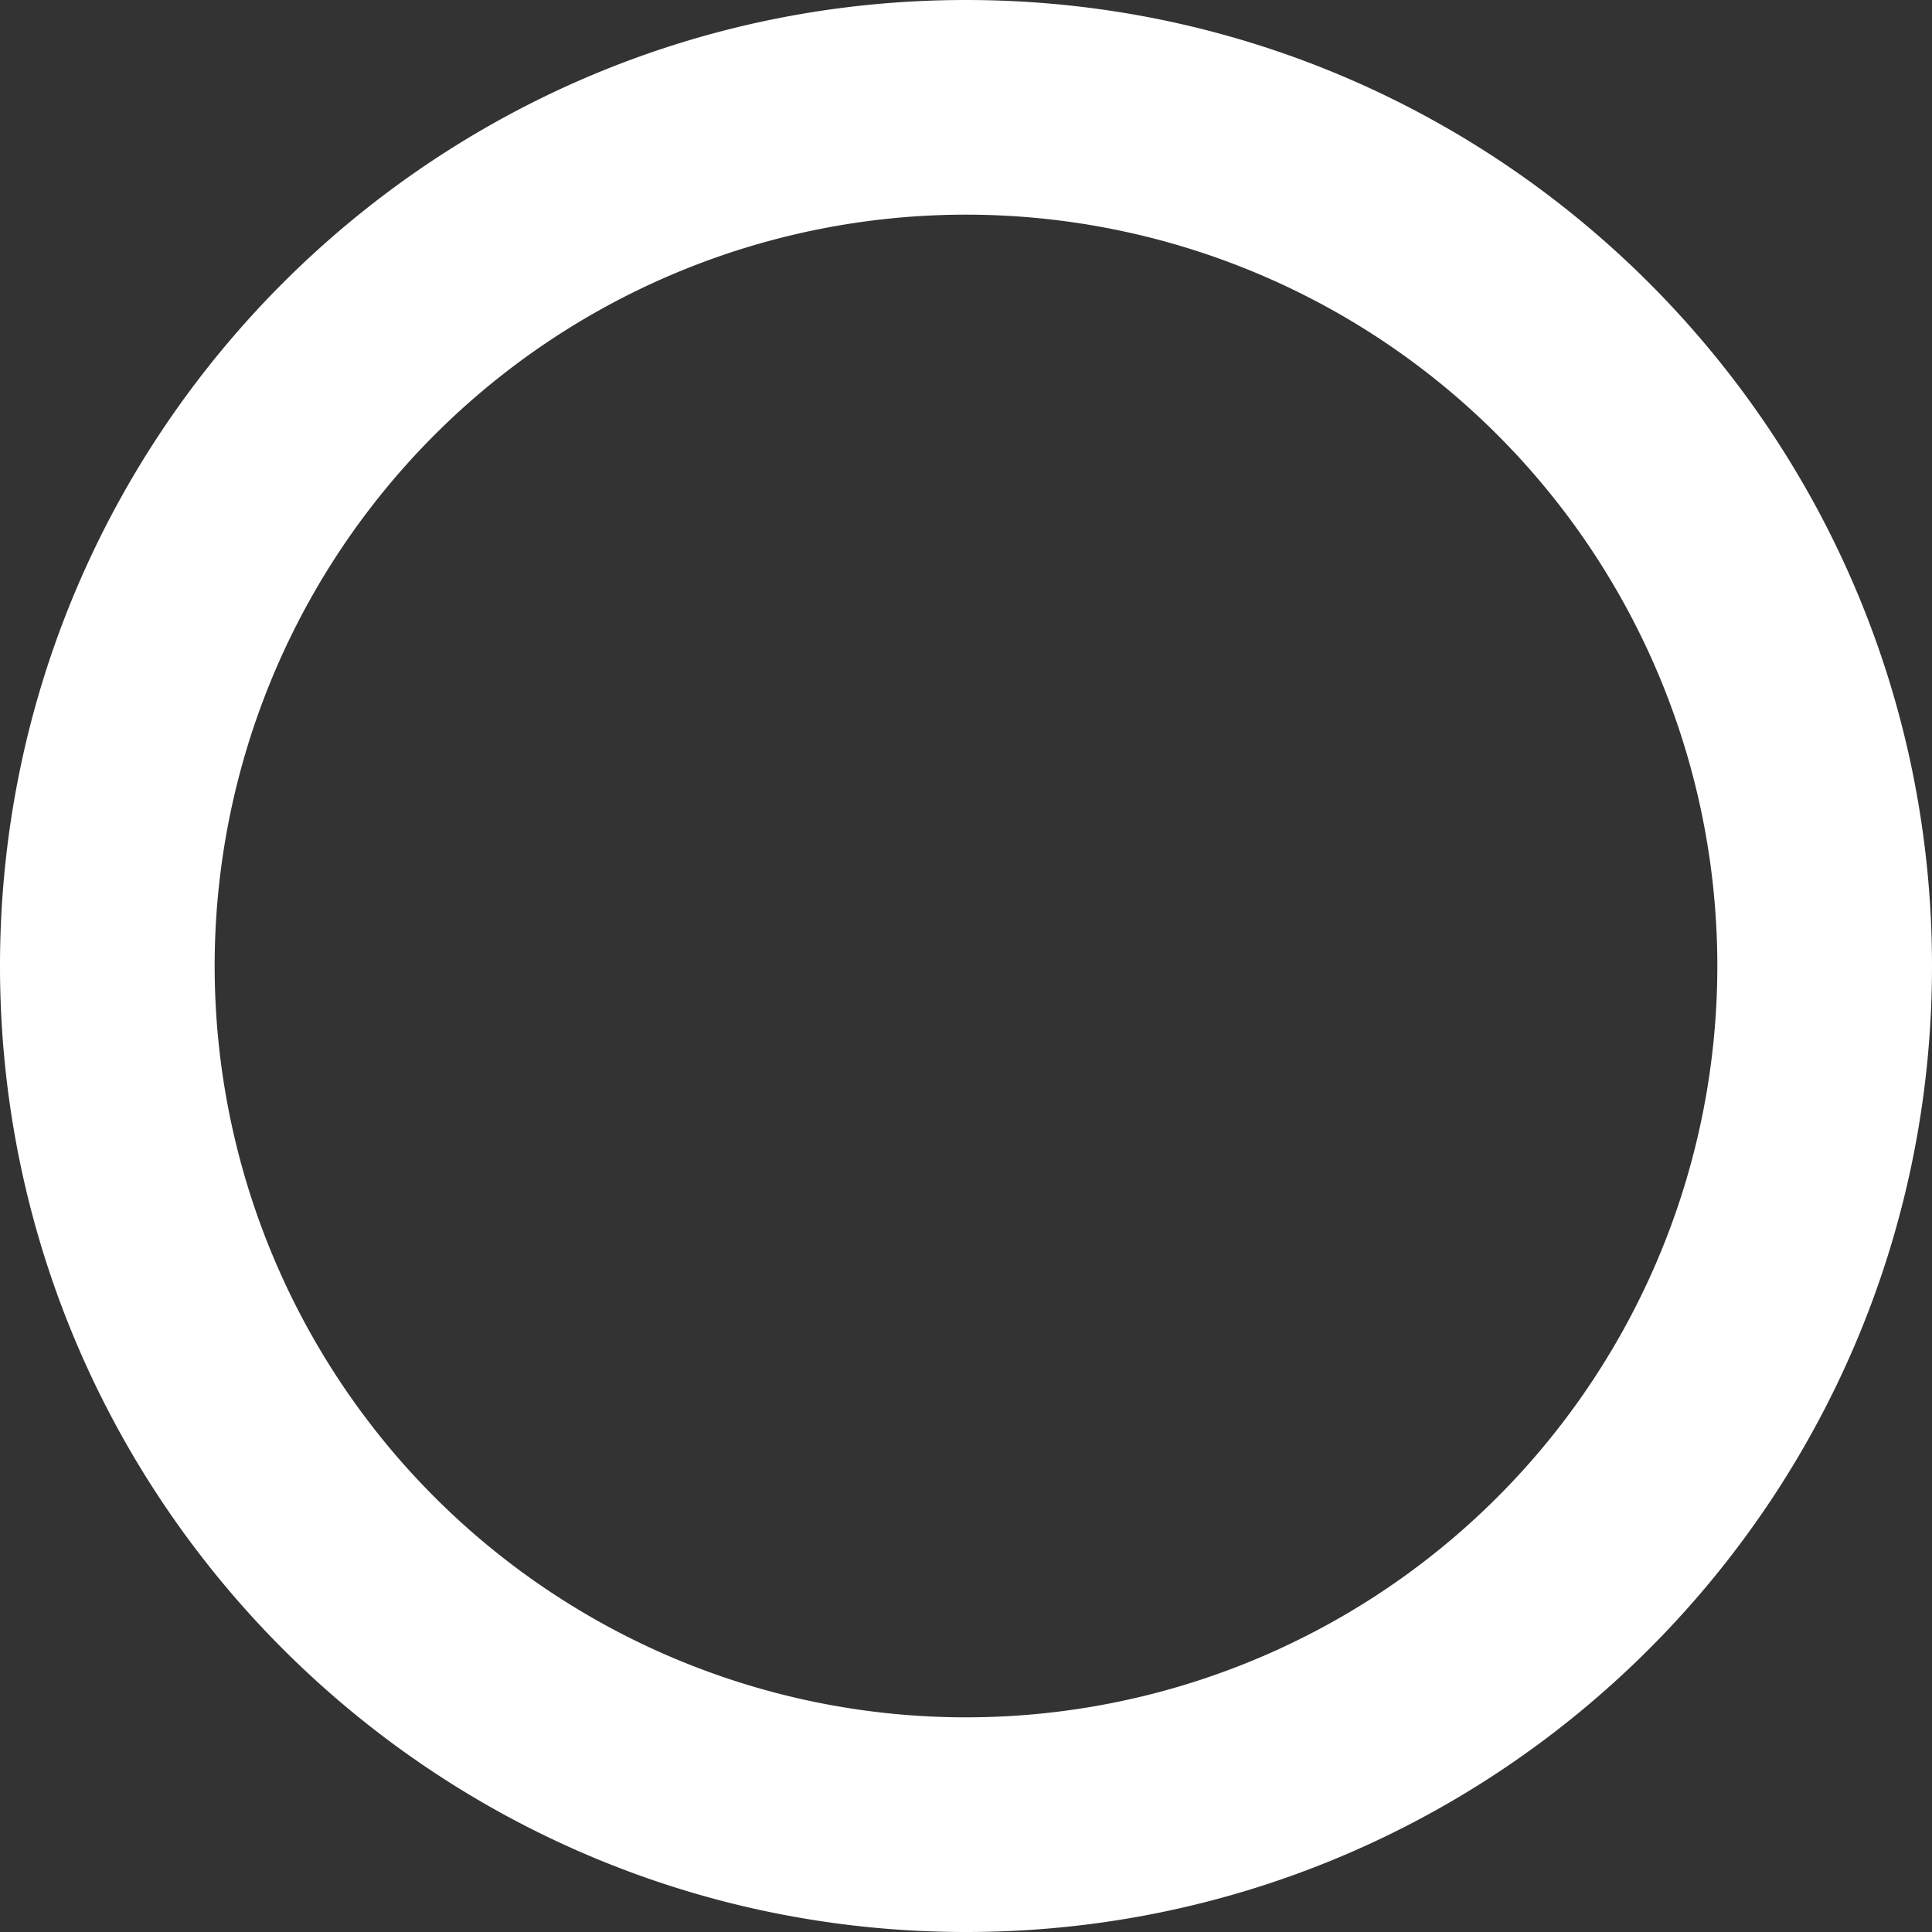 <svg xmlns="http://www.w3.org/2000/svg" width="450" height="450" viewBox="0 0 450 450" fill="white">
    <rect x="0" y="0" width="450" height="450" fill="#333333" stroke="none"/>
    <path
        d="M225,0C100.74,0,0,100.74,0,225S100.74,450,225,450,450,349.26,450,225,349.26,0,225,0Zm0,400A175,175,0,1,1,400,225,175,175,0,0,1,225,400Z" />
</svg>